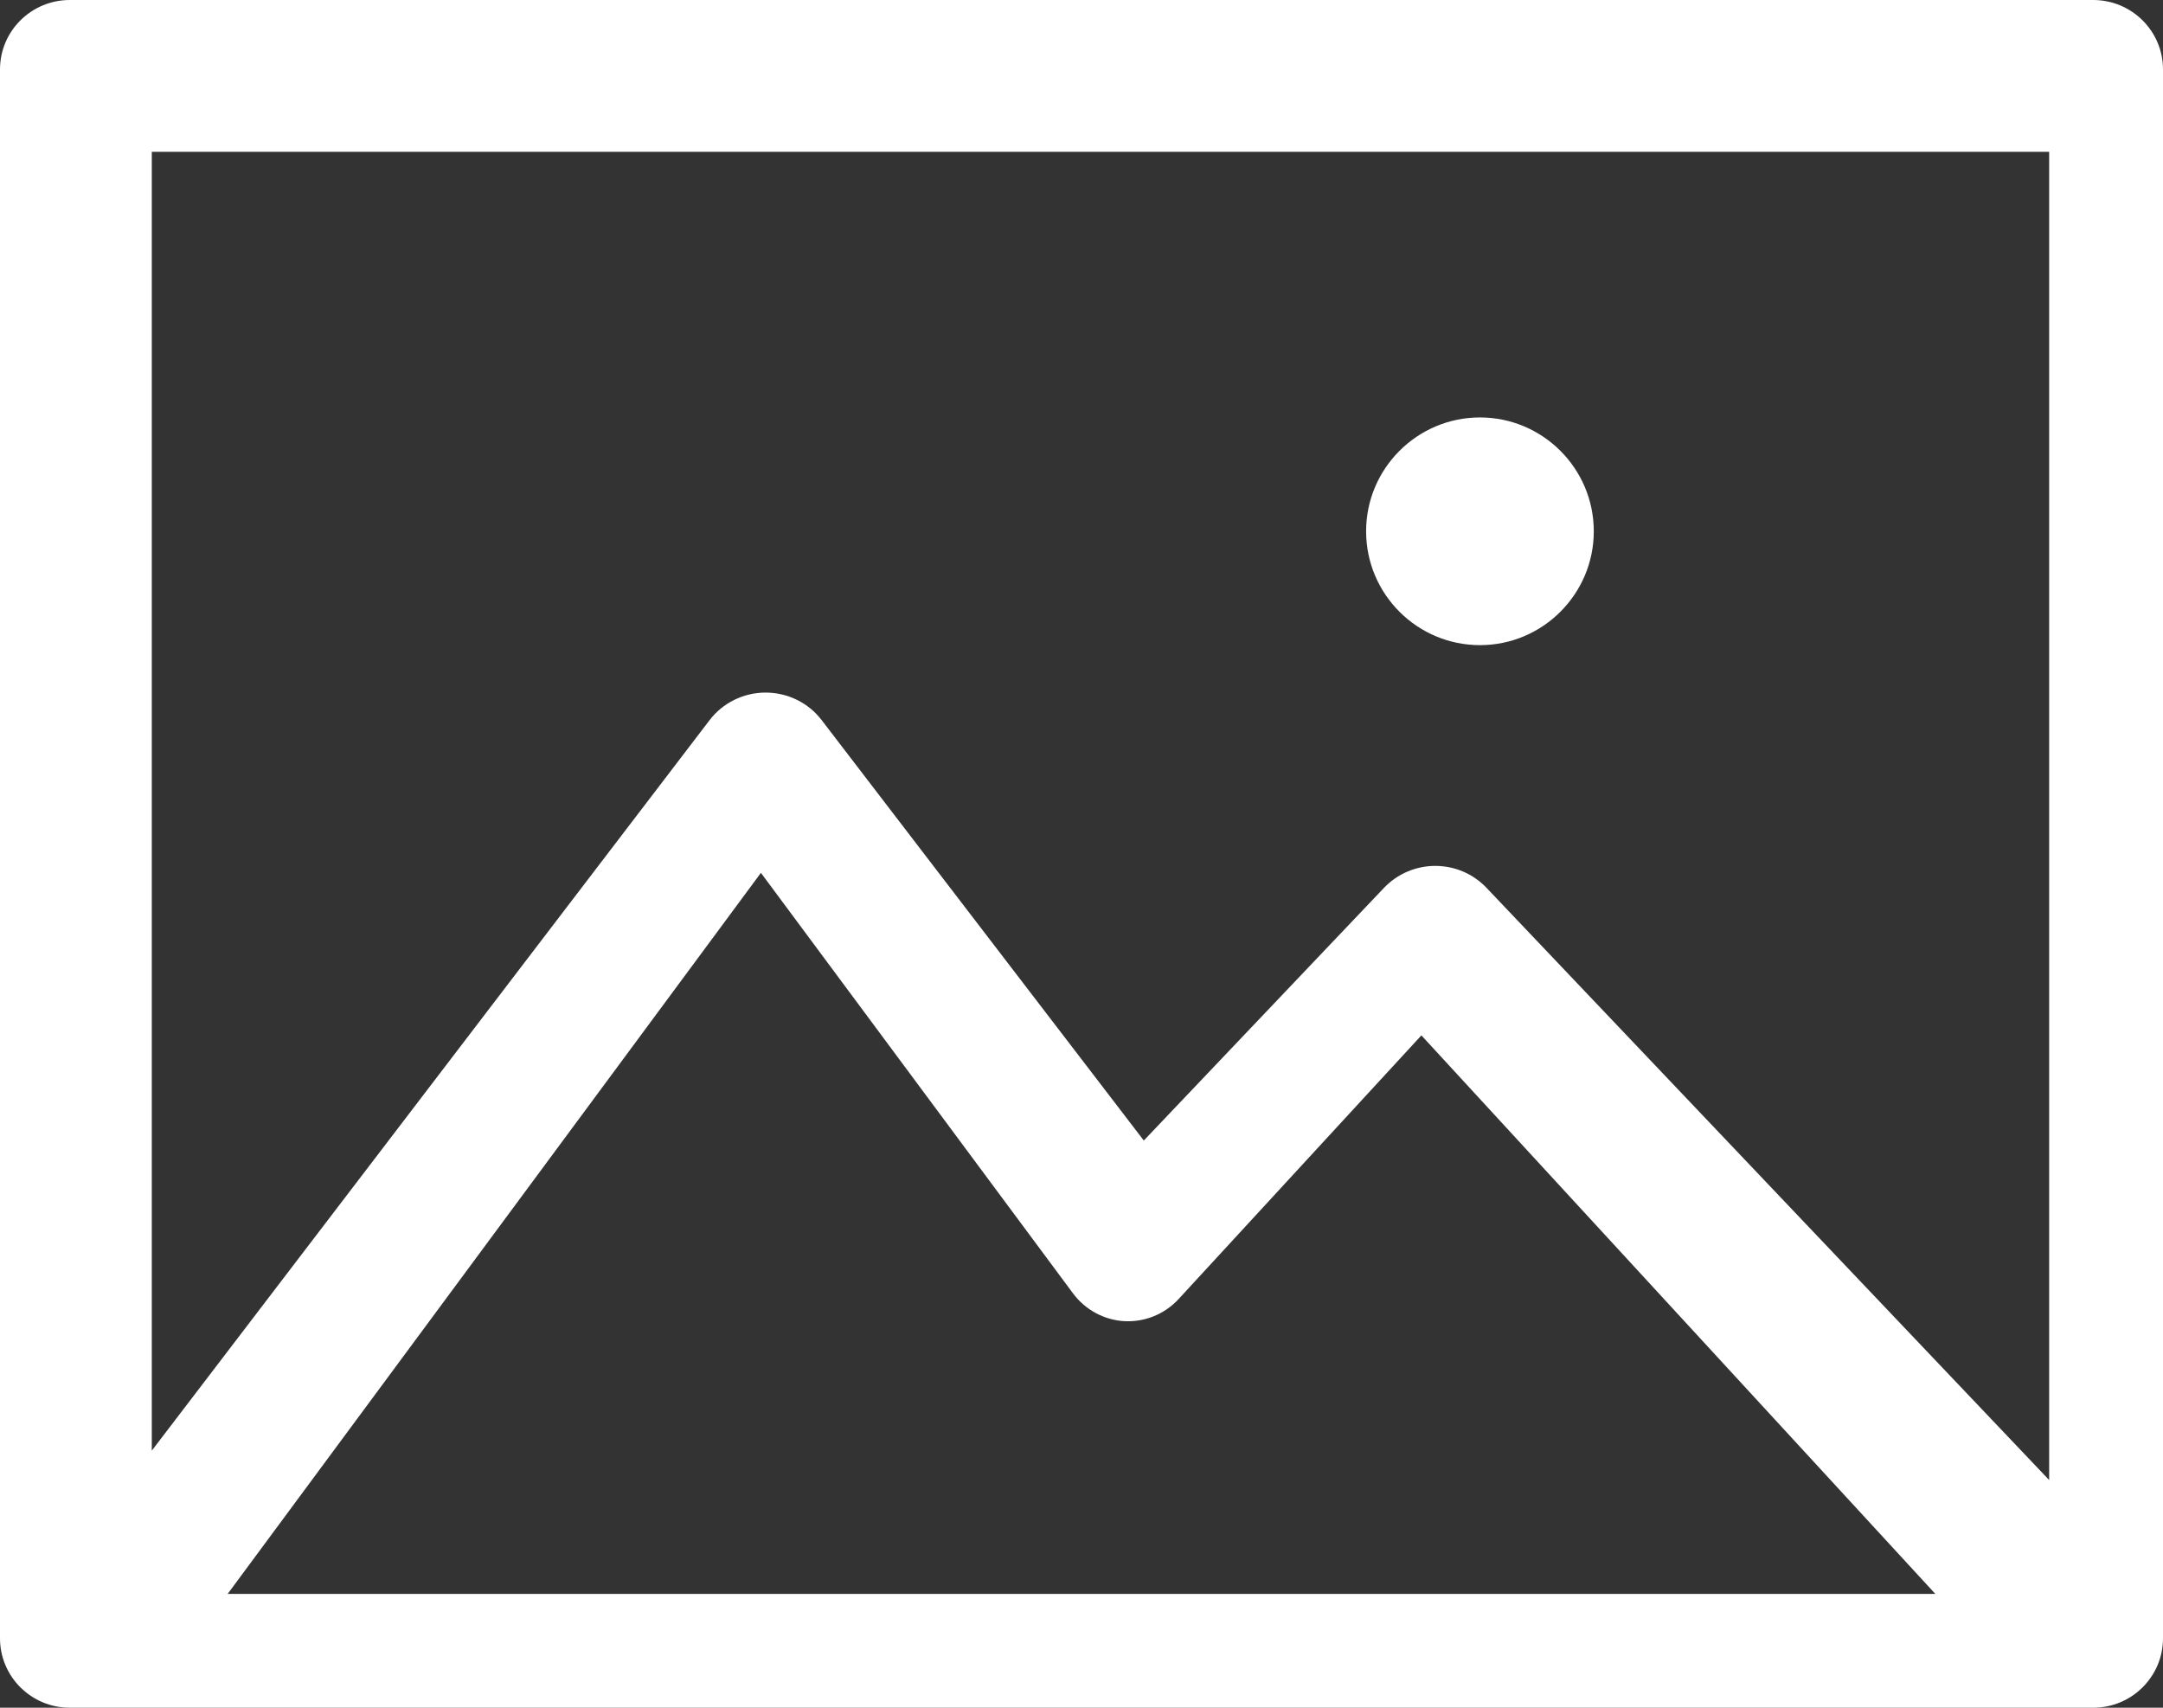 <?xml version="1.0" encoding="UTF-8"?>
<svg width="57px" height="45px" viewBox="0 0 57 45" version="1.1" xmlns="http://www.w3.org/2000/svg" xmlns:xlink="http://www.w3.org/1999/xlink">
    <rect x="0" y="0" width="57" height="45" fill="#333333" stroke="none"/>
    <!-- Generator: Sketch 47.1 (45422) - http://www.bohemiancoding.com/sketch -->
    <title>picture-small copy 7</title>
    <desc>Created with Sketch.</desc>
    <defs></defs>
    <g id="Page-1" stroke="none" stroke-width="1" fill="none" fill-rule="evenodd">
        <g id="My-Design" transform="translate(-350, -1635)" fill="#FFFFFF">
            <g id="feature.2" transform="translate(0, 1517)">
                <g id="left" transform="translate(150, 118)">
                    <g id="pic.small-white" transform="translate(200, 0)">
                        <path d="M55.16,0 L1.84,0 C0.824,0 0,0.819 0,1.83 L0,43.17 C0,44.181 0.824,45 1.84,45 L55.16,45 C56.176,45 57,44.181 57,43.17 L57,1.83 C57,0.819 56.176,0 55.16,0 L55.16,0 Z M54,4 L54,39 L39.173,23.395 C38.823,23.026 38.335,22.817 37.824,22.817 L37.823,22.817 C37.312,22.817 36.824,23.026 36.473,23.394 L30.142,30.054 L21.653,18.976 C21.303,18.518 20.756,18.25 20.176,18.25 L20.175,18.25 C19.594,18.25 19.048,18.52 18.698,18.978 L4,38.226 L4,4 L54,4 L54,4 Z M51,42 L6,42 L20.052,23 L28.273,34.077 C28.598,34.515 29.096,34.785 29.633,34.814 C30.17,34.841 30.693,34.629 31.062,34.228 L37.457,27.283 L51,42 Z M39,11 C40.654,11 42,12.346 42,14 C42,15.654 40.654,17 39,17 C37.345,17 36,15.654 36,14 C36,12.346 37.346,11 39,11 Z" id="Combined-Shape"></path>
                    </g>
                </g>
            </g>
        </g>
    </g>
</svg>